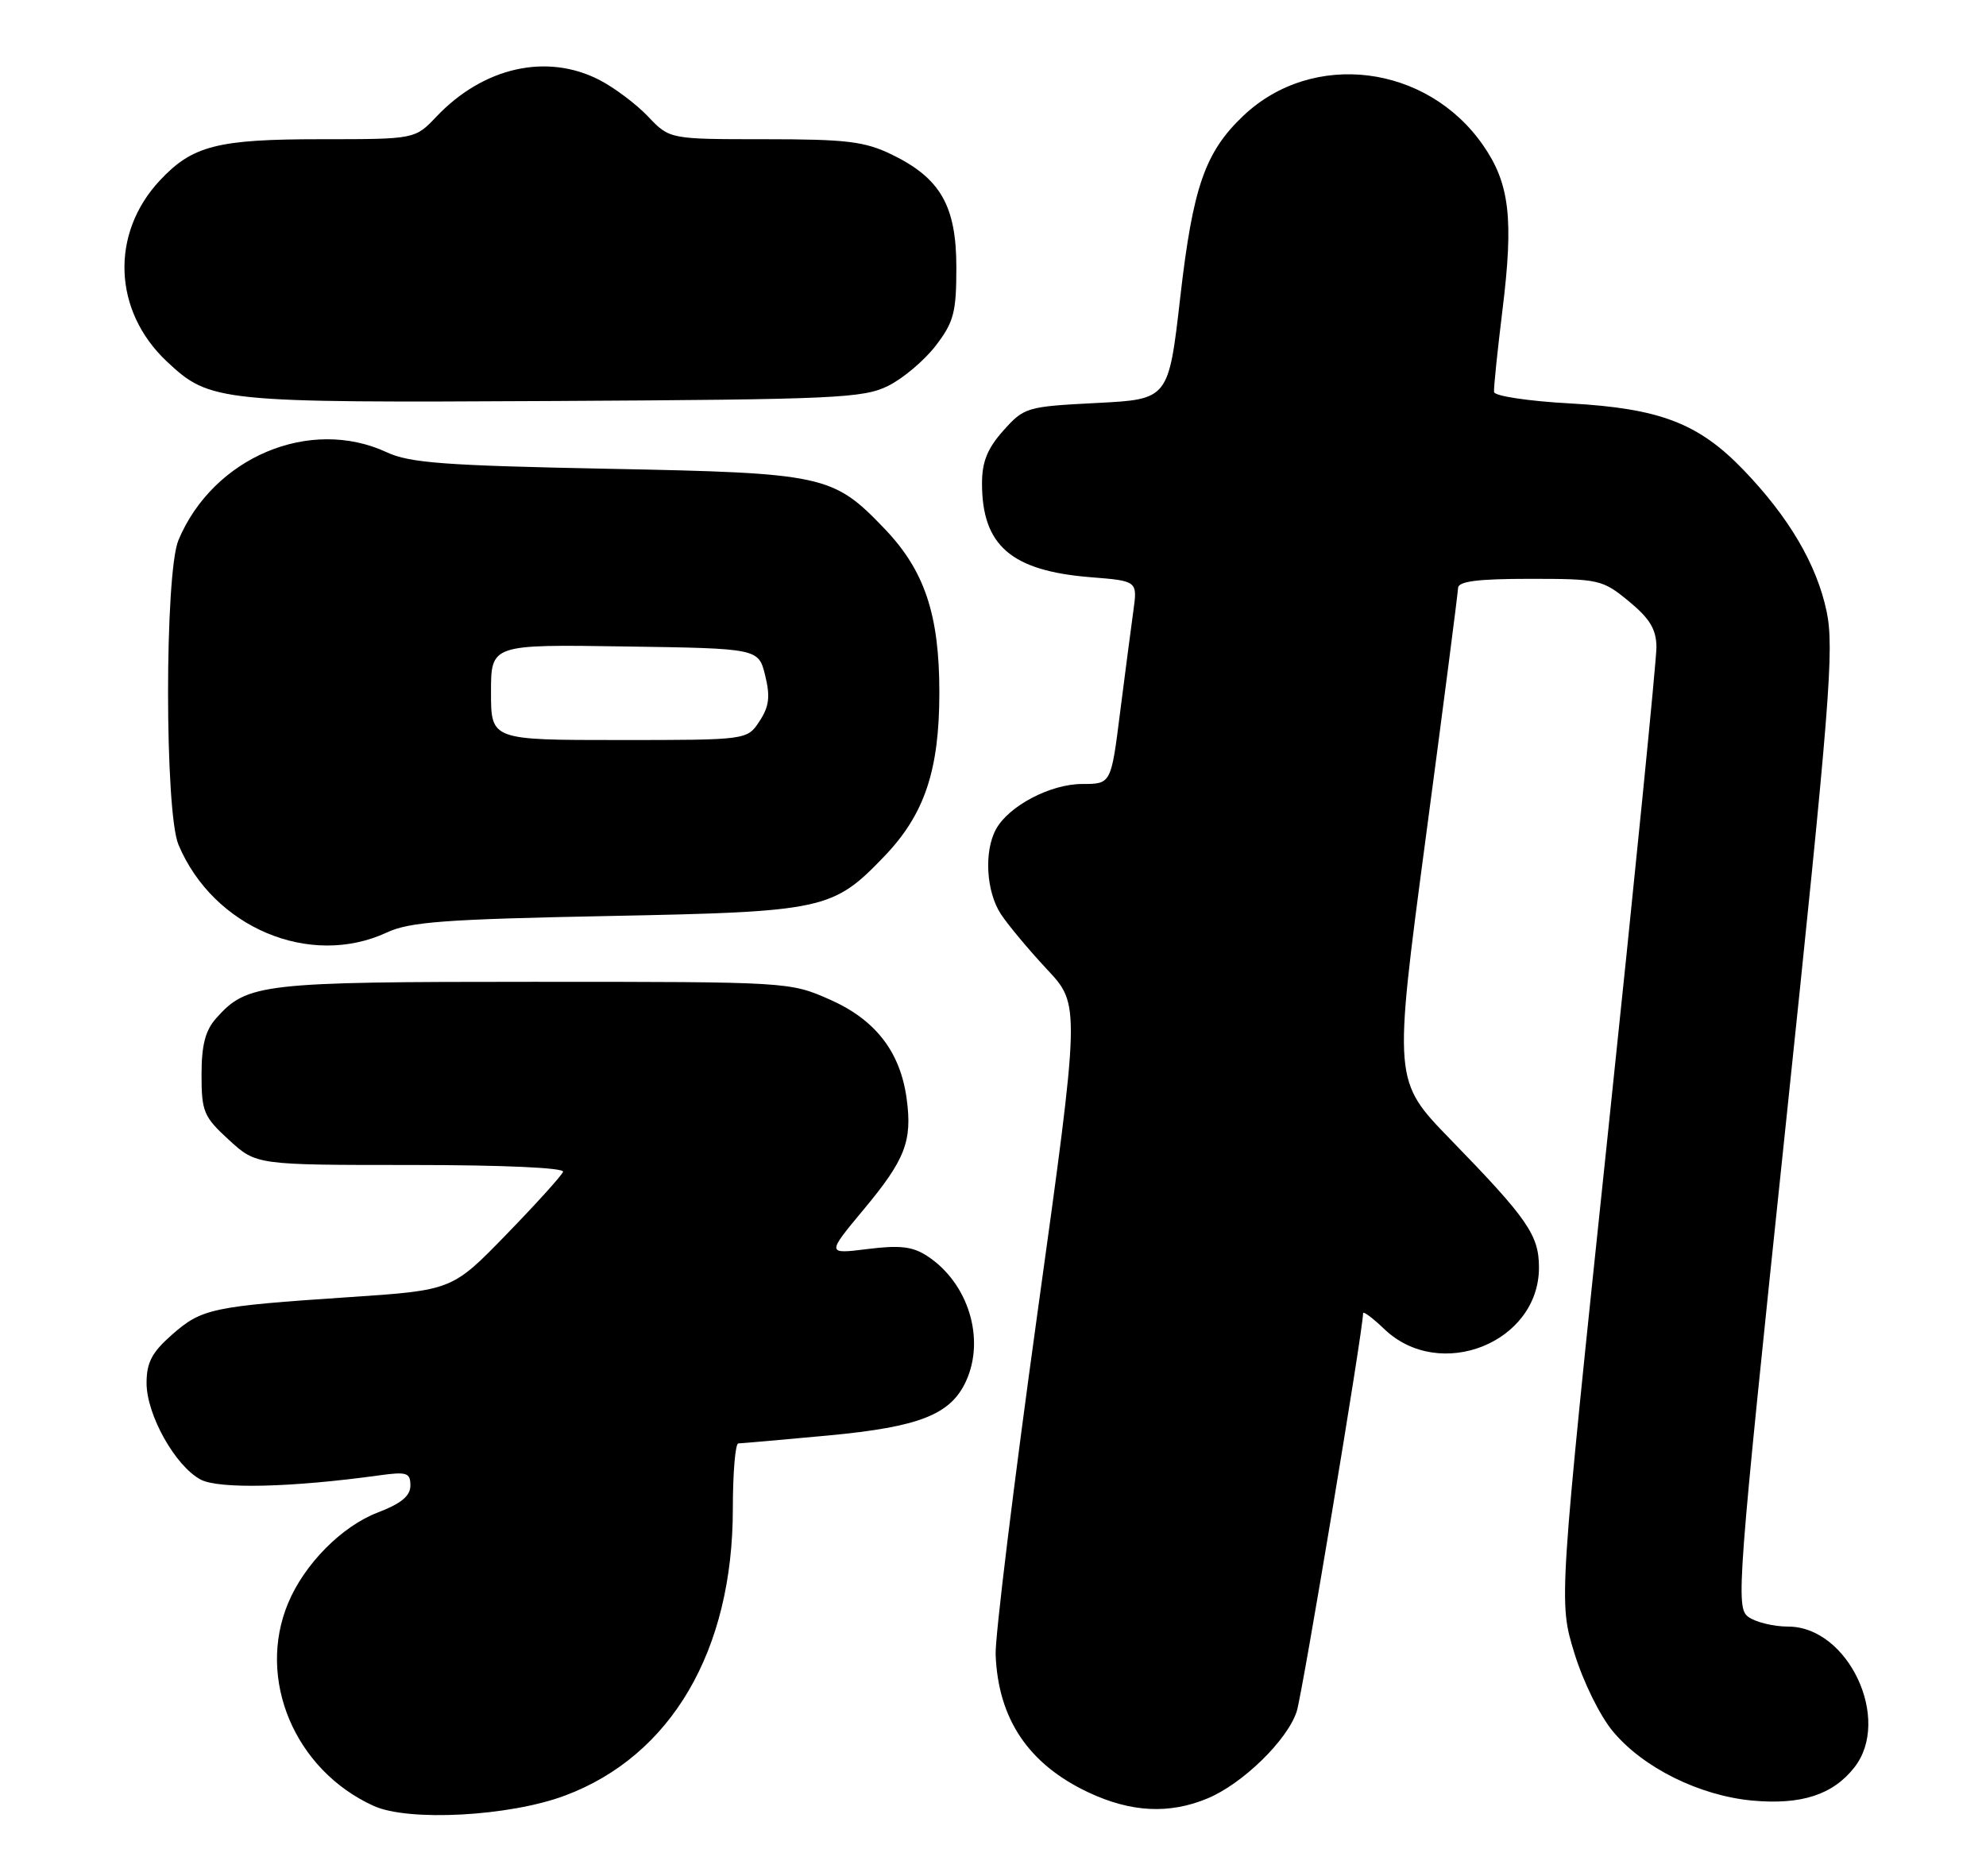 <?xml version="1.0" encoding="UTF-8" standalone="no"?>
<!DOCTYPE svg PUBLIC "-//W3C//DTD SVG 1.1//EN" "http://www.w3.org/Graphics/SVG/1.1/DTD/svg11.dtd" >
<svg xmlns="http://www.w3.org/2000/svg" xmlns:xlink="http://www.w3.org/1999/xlink" version="1.1" viewBox="0 0 271 256">
 <g >
 <path fill="currentColor"
d=" M 77.08 245.07 C 91.60 239.64 100.00 225.28 100.00 205.91 C 100.00 201.01 100.34 197.00 100.75 197.00 C 101.16 196.99 106.67 196.51 113.00 195.92 C 125.48 194.75 129.74 193.07 131.83 188.48 C 134.47 182.68 132.11 175.09 126.55 171.44 C 124.54 170.12 122.81 169.92 118.39 170.47 C 112.78 171.17 112.78 171.17 117.88 165.04 C 123.52 158.27 124.50 155.75 123.72 149.97 C 122.86 143.57 119.47 139.18 113.25 136.43 C 107.77 134.01 107.65 134.00 72.84 134.00 C 35.65 134.00 33.73 134.22 29.50 138.97 C 28.02 140.63 27.50 142.62 27.50 146.68 C 27.50 151.72 27.79 152.42 31.24 155.58 C 34.97 159.00 34.97 159.00 56.07 159.00 C 68.66 159.00 77.03 159.38 76.83 159.93 C 76.65 160.44 73.17 164.29 69.10 168.48 C 61.70 176.10 61.70 176.10 47.60 177.04 C 28.92 178.29 27.54 178.59 23.48 182.15 C 20.73 184.57 20.00 185.95 20.00 188.77 C 20.00 193.09 23.91 200.08 27.37 201.93 C 29.84 203.25 39.76 203.02 51.75 201.36 C 55.52 200.84 56.00 201.00 56.00 202.75 C 56.00 204.17 54.74 205.21 51.55 206.43 C 46.65 208.30 41.54 213.46 39.32 218.79 C 34.98 229.17 40.22 241.59 51.00 246.48 C 55.78 248.64 69.51 247.90 77.08 245.07 Z  M 164.78 245.45 C 169.58 243.45 175.70 237.47 176.95 233.56 C 177.73 231.10 186.00 181.50 186.00 179.24 C 186.00 178.90 187.30 179.87 188.89 181.39 C 196.46 188.65 210.00 183.26 210.00 173.00 C 210.00 168.58 208.48 166.37 197.91 155.50 C 190.14 147.50 190.14 147.50 194.53 114.50 C 196.95 96.35 198.94 80.94 198.96 80.25 C 198.99 79.34 201.64 79.00 208.77 79.00 C 218.21 79.00 218.67 79.11 222.27 82.07 C 225.13 84.43 226.01 85.89 226.03 88.32 C 226.04 90.07 223.05 120.10 219.37 155.05 C 212.69 218.61 212.69 218.61 214.81 225.55 C 215.99 229.44 218.31 234.17 220.07 236.28 C 224.19 241.26 231.92 245.09 239.15 245.75 C 245.81 246.35 250.11 244.95 253.03 241.23 C 258.17 234.70 252.21 222.00 244.00 222.00 C 242.01 222.00 239.57 221.40 238.57 220.68 C 236.84 219.41 237.05 216.62 243.60 154.23 C 249.72 95.94 250.31 88.51 249.25 83.44 C 247.90 77.04 244.11 70.58 237.89 64.12 C 231.77 57.76 226.49 55.74 214.24 55.06 C 208.55 54.75 203.92 54.05 203.87 53.50 C 203.81 52.95 204.33 47.92 205.02 42.31 C 206.56 29.84 206.00 25.05 202.38 19.83 C 194.71 8.76 179.10 6.84 169.66 15.80 C 164.43 20.76 162.78 25.52 161.06 40.50 C 159.46 54.50 159.46 54.50 149.65 55.00 C 140.08 55.49 139.75 55.59 136.91 58.77 C 134.74 61.20 134.00 63.03 134.00 65.97 C 134.00 74.46 137.98 77.91 148.82 78.78 C 155.22 79.29 155.22 79.29 154.65 83.40 C 154.34 85.65 153.52 91.89 152.84 97.25 C 151.61 107.00 151.61 107.00 147.67 107.00 C 143.32 107.00 137.60 110.02 135.89 113.21 C 134.25 116.26 134.58 121.71 136.57 124.75 C 137.54 126.23 140.38 129.63 142.87 132.30 C 147.41 137.14 147.41 137.14 141.55 179.32 C 138.33 202.52 135.77 223.44 135.86 225.81 C 136.19 234.60 140.34 240.77 148.50 244.62 C 154.31 247.36 159.55 247.63 164.78 245.45 Z  M 52.78 127.27 C 55.91 125.81 60.72 125.46 83.00 125.02 C 112.48 124.44 113.66 124.19 120.70 116.84 C 126.17 111.13 128.18 105.12 128.18 94.50 C 128.18 83.88 126.17 77.87 120.70 72.16 C 113.66 64.81 112.48 64.56 83.00 63.98 C 60.72 63.54 55.91 63.19 52.78 61.73 C 42.29 56.85 29.09 62.41 24.35 73.72 C 22.46 78.23 22.46 110.77 24.35 115.28 C 29.09 126.59 42.29 132.15 52.78 127.27 Z  M 121.20 52.66 C 123.24 51.65 126.16 49.17 127.70 47.16 C 130.15 43.96 130.50 42.63 130.50 36.50 C 130.50 28.10 128.33 24.31 121.68 21.09 C 117.99 19.30 115.50 19.00 104.37 19.00 C 91.37 19.00 91.37 19.00 88.44 15.91 C 86.82 14.21 83.83 11.96 81.79 10.91 C 74.62 7.22 65.97 9.16 59.56 15.91 C 56.63 19.00 56.63 19.00 43.78 19.00 C 29.66 19.00 26.26 19.87 21.81 24.63 C 15.03 31.89 15.43 42.44 22.76 49.33 C 28.66 54.87 29.72 54.98 75.50 54.73 C 114.01 54.52 117.81 54.35 121.20 52.66 Z  M 67.00 94.48 C 67.00 87.95 67.00 87.95 85.25 88.23 C 103.50 88.50 103.50 88.50 104.41 92.18 C 105.12 95.07 104.96 96.42 103.64 98.43 C 101.95 101.00 101.95 101.00 84.48 101.00 C 67.00 101.00 67.00 101.00 67.00 94.48 Z "/>
</g>
</svg>